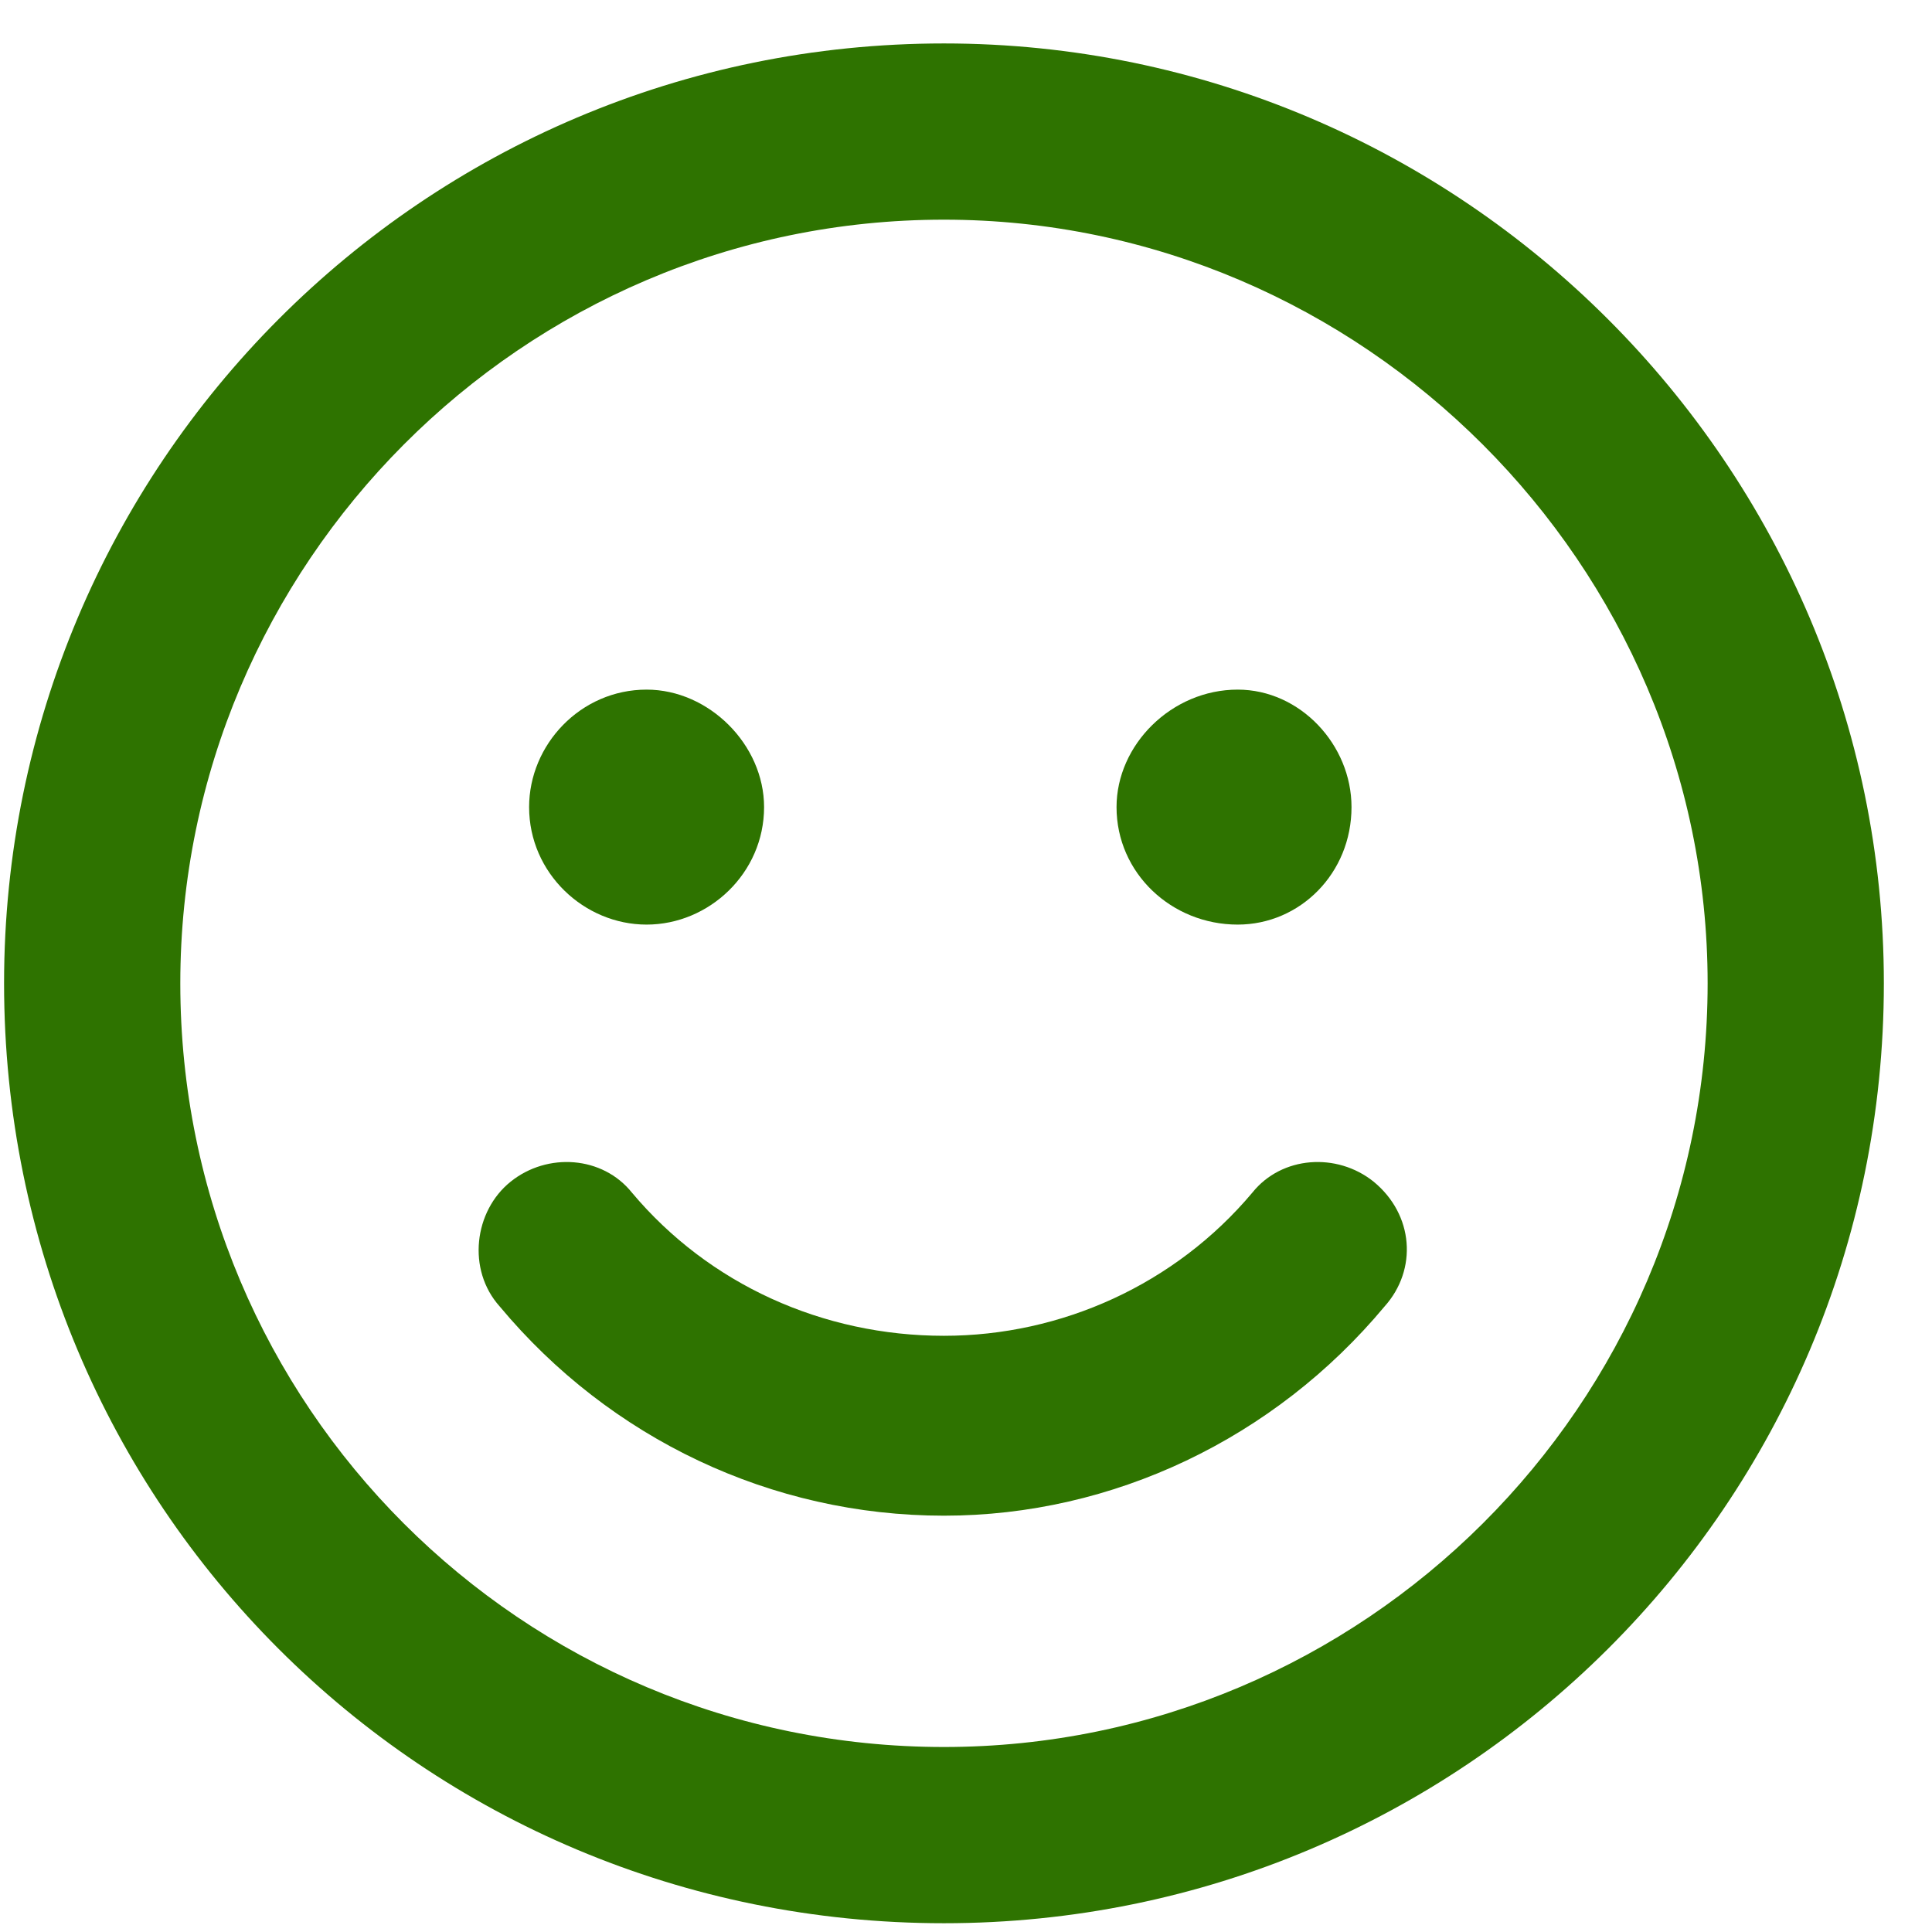<svg width="37" height="37" viewBox="0 0 37 37" fill="none" xmlns="http://www.w3.org/2000/svg">
<path d="M23.703 17.707C22.438 17.707 21.383 16.723 21.383 15.457C21.383 14.262 22.438 13.207 23.703 13.207C24.898 13.207 25.883 14.262 25.883 15.457C25.883 16.723 24.898 17.707 23.703 17.707ZM12.383 17.707C11.188 17.707 10.133 16.723 10.133 15.457C10.133 14.262 11.117 13.207 12.383 13.207C13.578 13.207 14.633 14.262 14.633 15.457C14.633 16.723 13.578 17.707 12.383 17.707ZM23.984 22.84C24.547 22.137 25.602 22.066 26.305 22.629C27.078 23.262 27.148 24.316 26.516 25.02C24.406 27.551 21.312 29.027 18.078 29.027C14.773 29.027 11.68 27.551 9.57 25.02C8.938 24.316 9.078 23.191 9.781 22.629C10.484 22.066 11.539 22.137 12.102 22.84C13.578 24.598 15.758 25.582 18.078 25.582C20.328 25.582 22.508 24.598 23.984 22.84ZM18.078 0.832C27.992 0.832 36.078 8.918 36.078 18.832C36.078 28.816 27.992 36.832 18.078 36.832C8.094 36.832 0.078 28.816 0.078 18.832C0.078 8.918 8.094 0.832 18.078 0.832ZM18.078 33.457C26.094 33.457 32.703 26.918 32.703 18.832C32.703 10.816 26.094 4.207 18.078 4.207C9.992 4.207 3.453 10.816 3.453 18.832C3.453 26.918 9.992 33.457 18.078 33.457Z" fill="#2E7300"/>
</svg>
